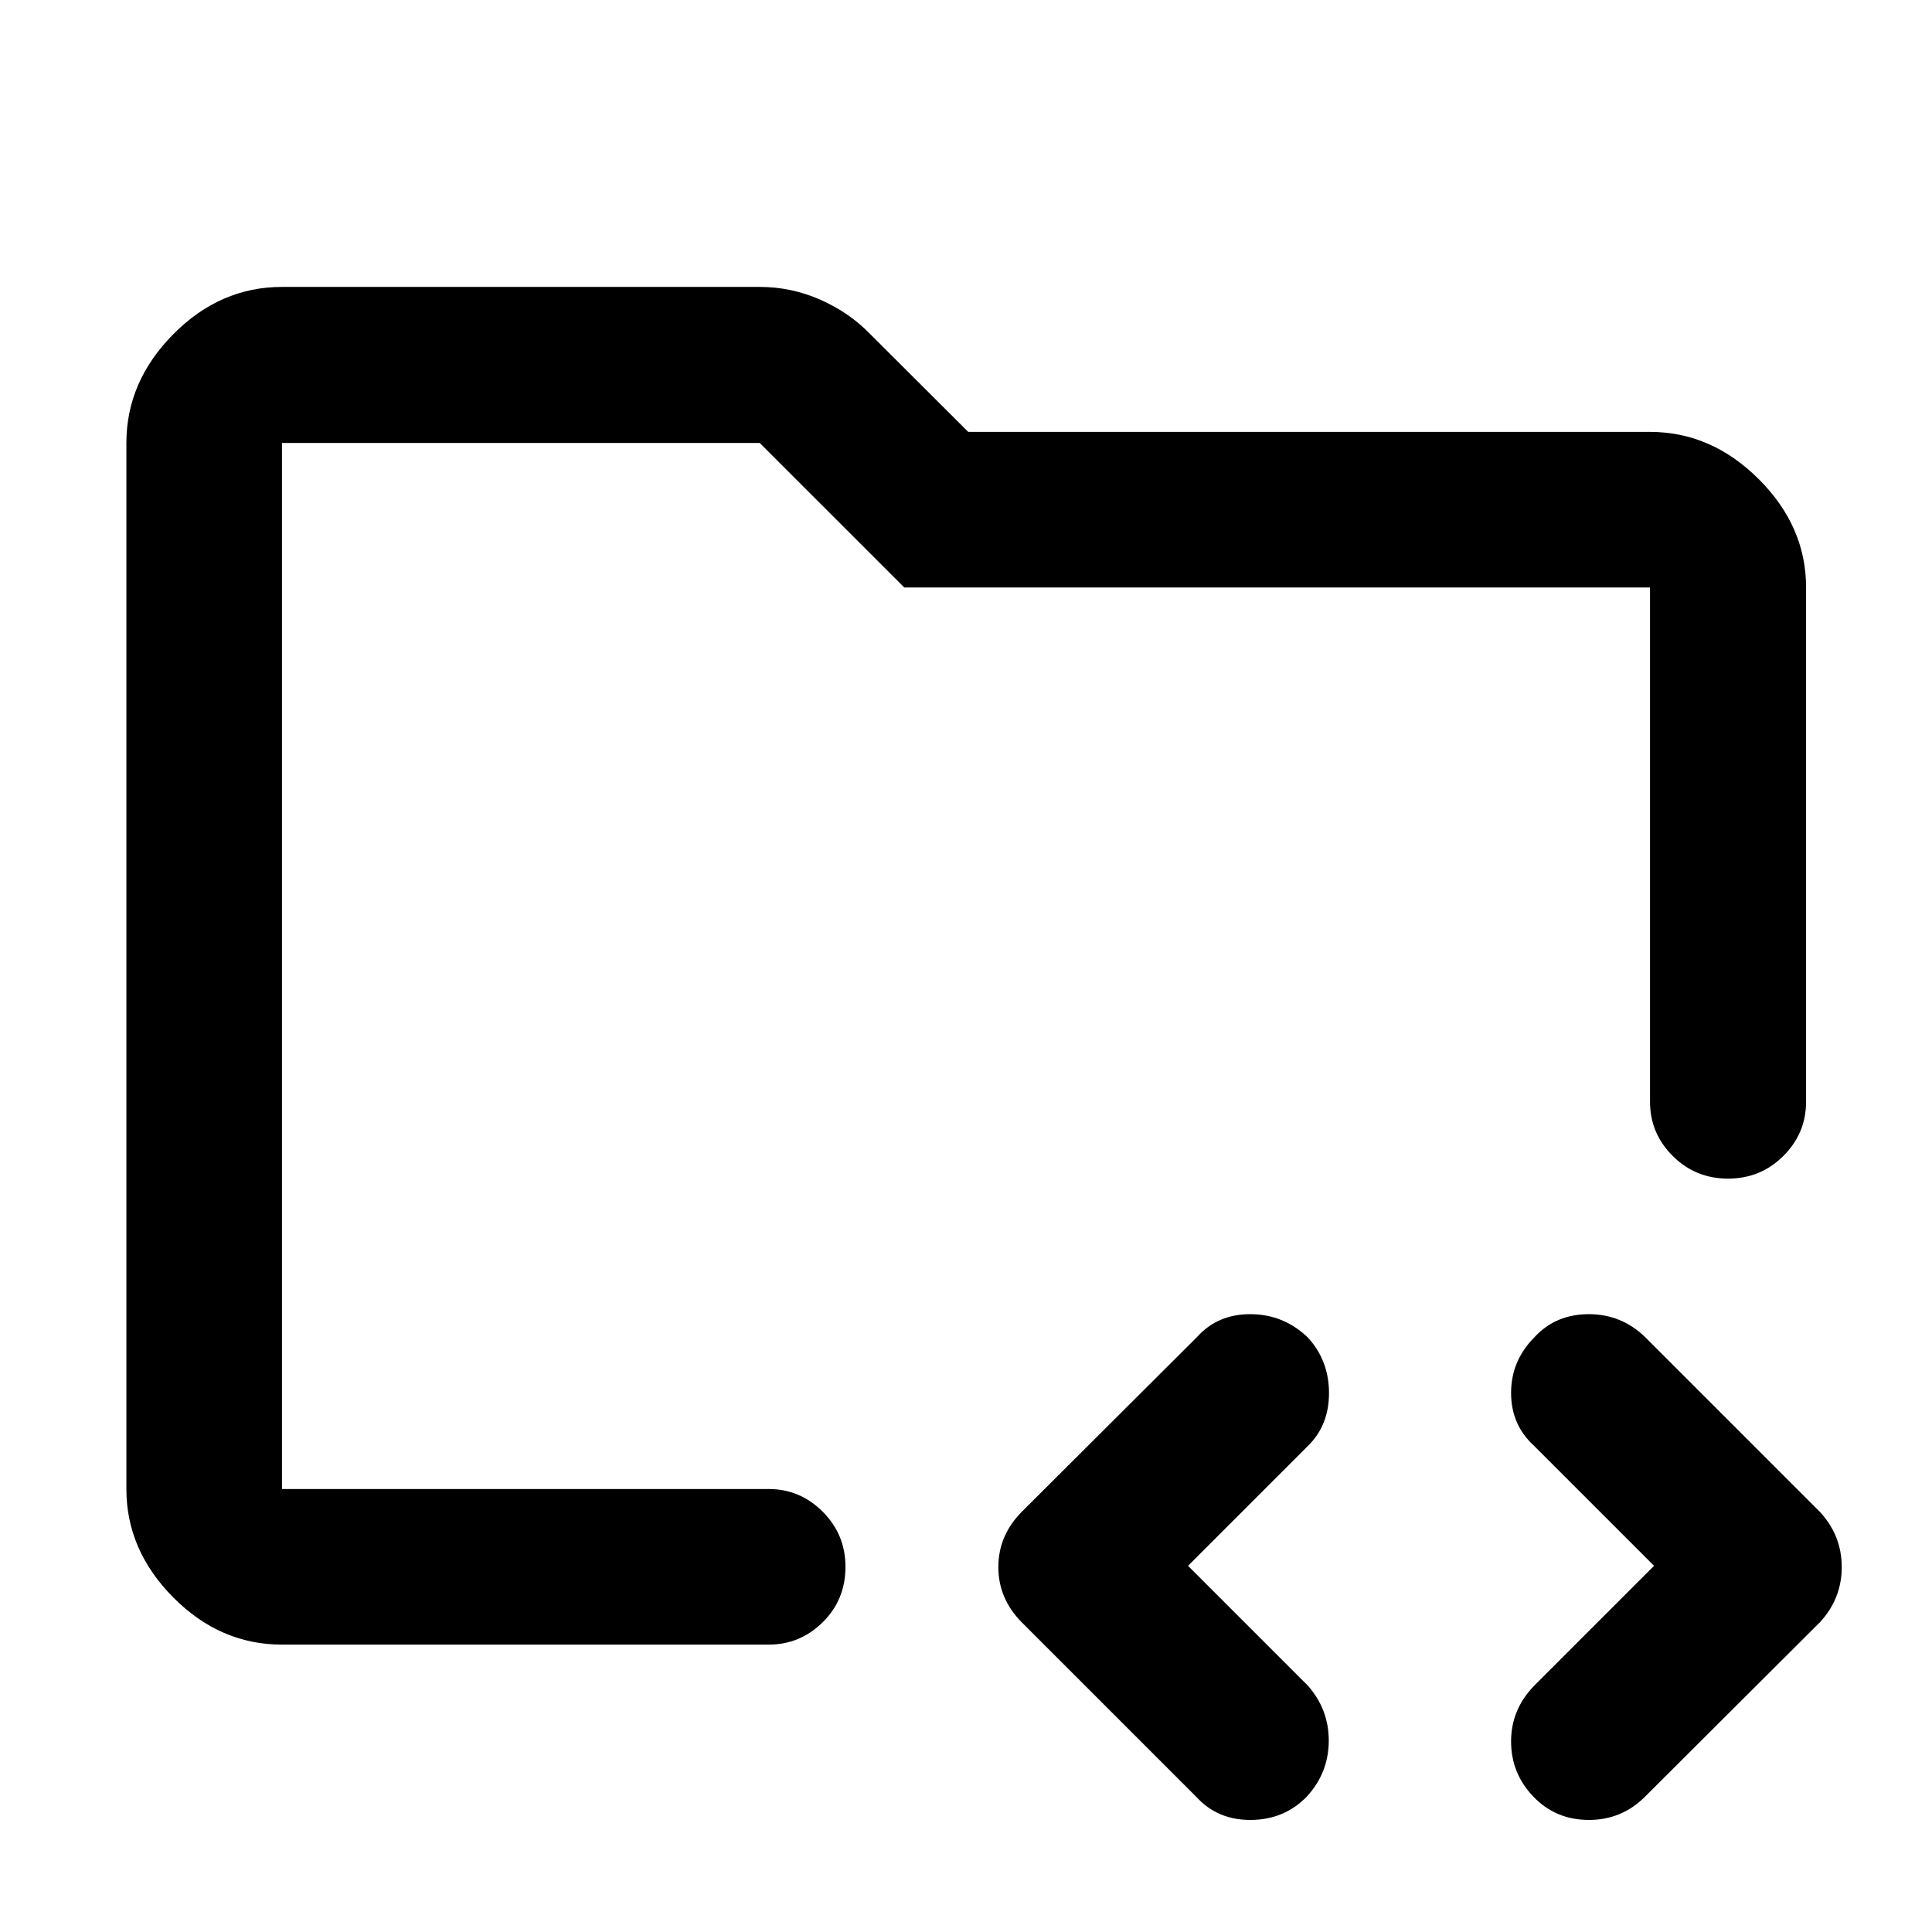 <svg xmlns="http://www.w3.org/2000/svg" height="48" viewBox="0 -960 960 960" width="48"><path d="M140.11-220.11v-519.78V-181.96v-38.15Zm0 77.31q-30.75 0-54.03-23.46-23.28-23.47-23.28-53.85v-519.78q0-30.48 23.28-54.01 23.28-23.53 54.03-23.53h237.41q15.75 0 30.19 6.4 14.44 6.4 24.77 17.12l48.63 48.52h338.78q30.48 0 54.01 23.46 23.53 23.46 23.53 53.84v255.59q0 15.64-11.29 26.89-11.29 11.26-27.49 11.26-16.19 0-27.48-11.26-11.28-11.25-11.28-26.89v-255.59H449.33l-71.81-71.8H140.11v519.78h241.85q15.63 0 26.89 11.32t11.26 27.32q0 16.34-11.26 27.5-11.26 11.17-26.89 11.17H140.11Zm450.22-39.16 59.56 59.57q10.48 11.9 10.36 27.62-.12 15.71-10.88 27.47-11.2 11.5-27.77 11.62-16.58.11-27.06-11.36l-87-87q-11.47-11.7-11.47-27.28 0-15.59 11.47-27.31l87.24-87q10.3-11.48 26.76-11.36 16.47.12 28.47 11.74 10.36 11.47 10.36 27.48 0 16.01-10.48 26.25l-59.56 59.56Zm231.56 0-59.56-59.56q-11.48-10.42-11.48-26.34 0-15.93 11.45-27.51 10.45-11.5 26.85-11.62 16.41-.12 28.28 11.36l87 87q10.72 11.71 10.72 27.3t-10.72 27.29l-87.23 87q-11.6 11.47-28 11.36-16.4-.12-27.37-11.69-10.98-11.46-10.98-27.34 0-15.87 11.48-27.68l59.56-59.57Z"/></svg>
